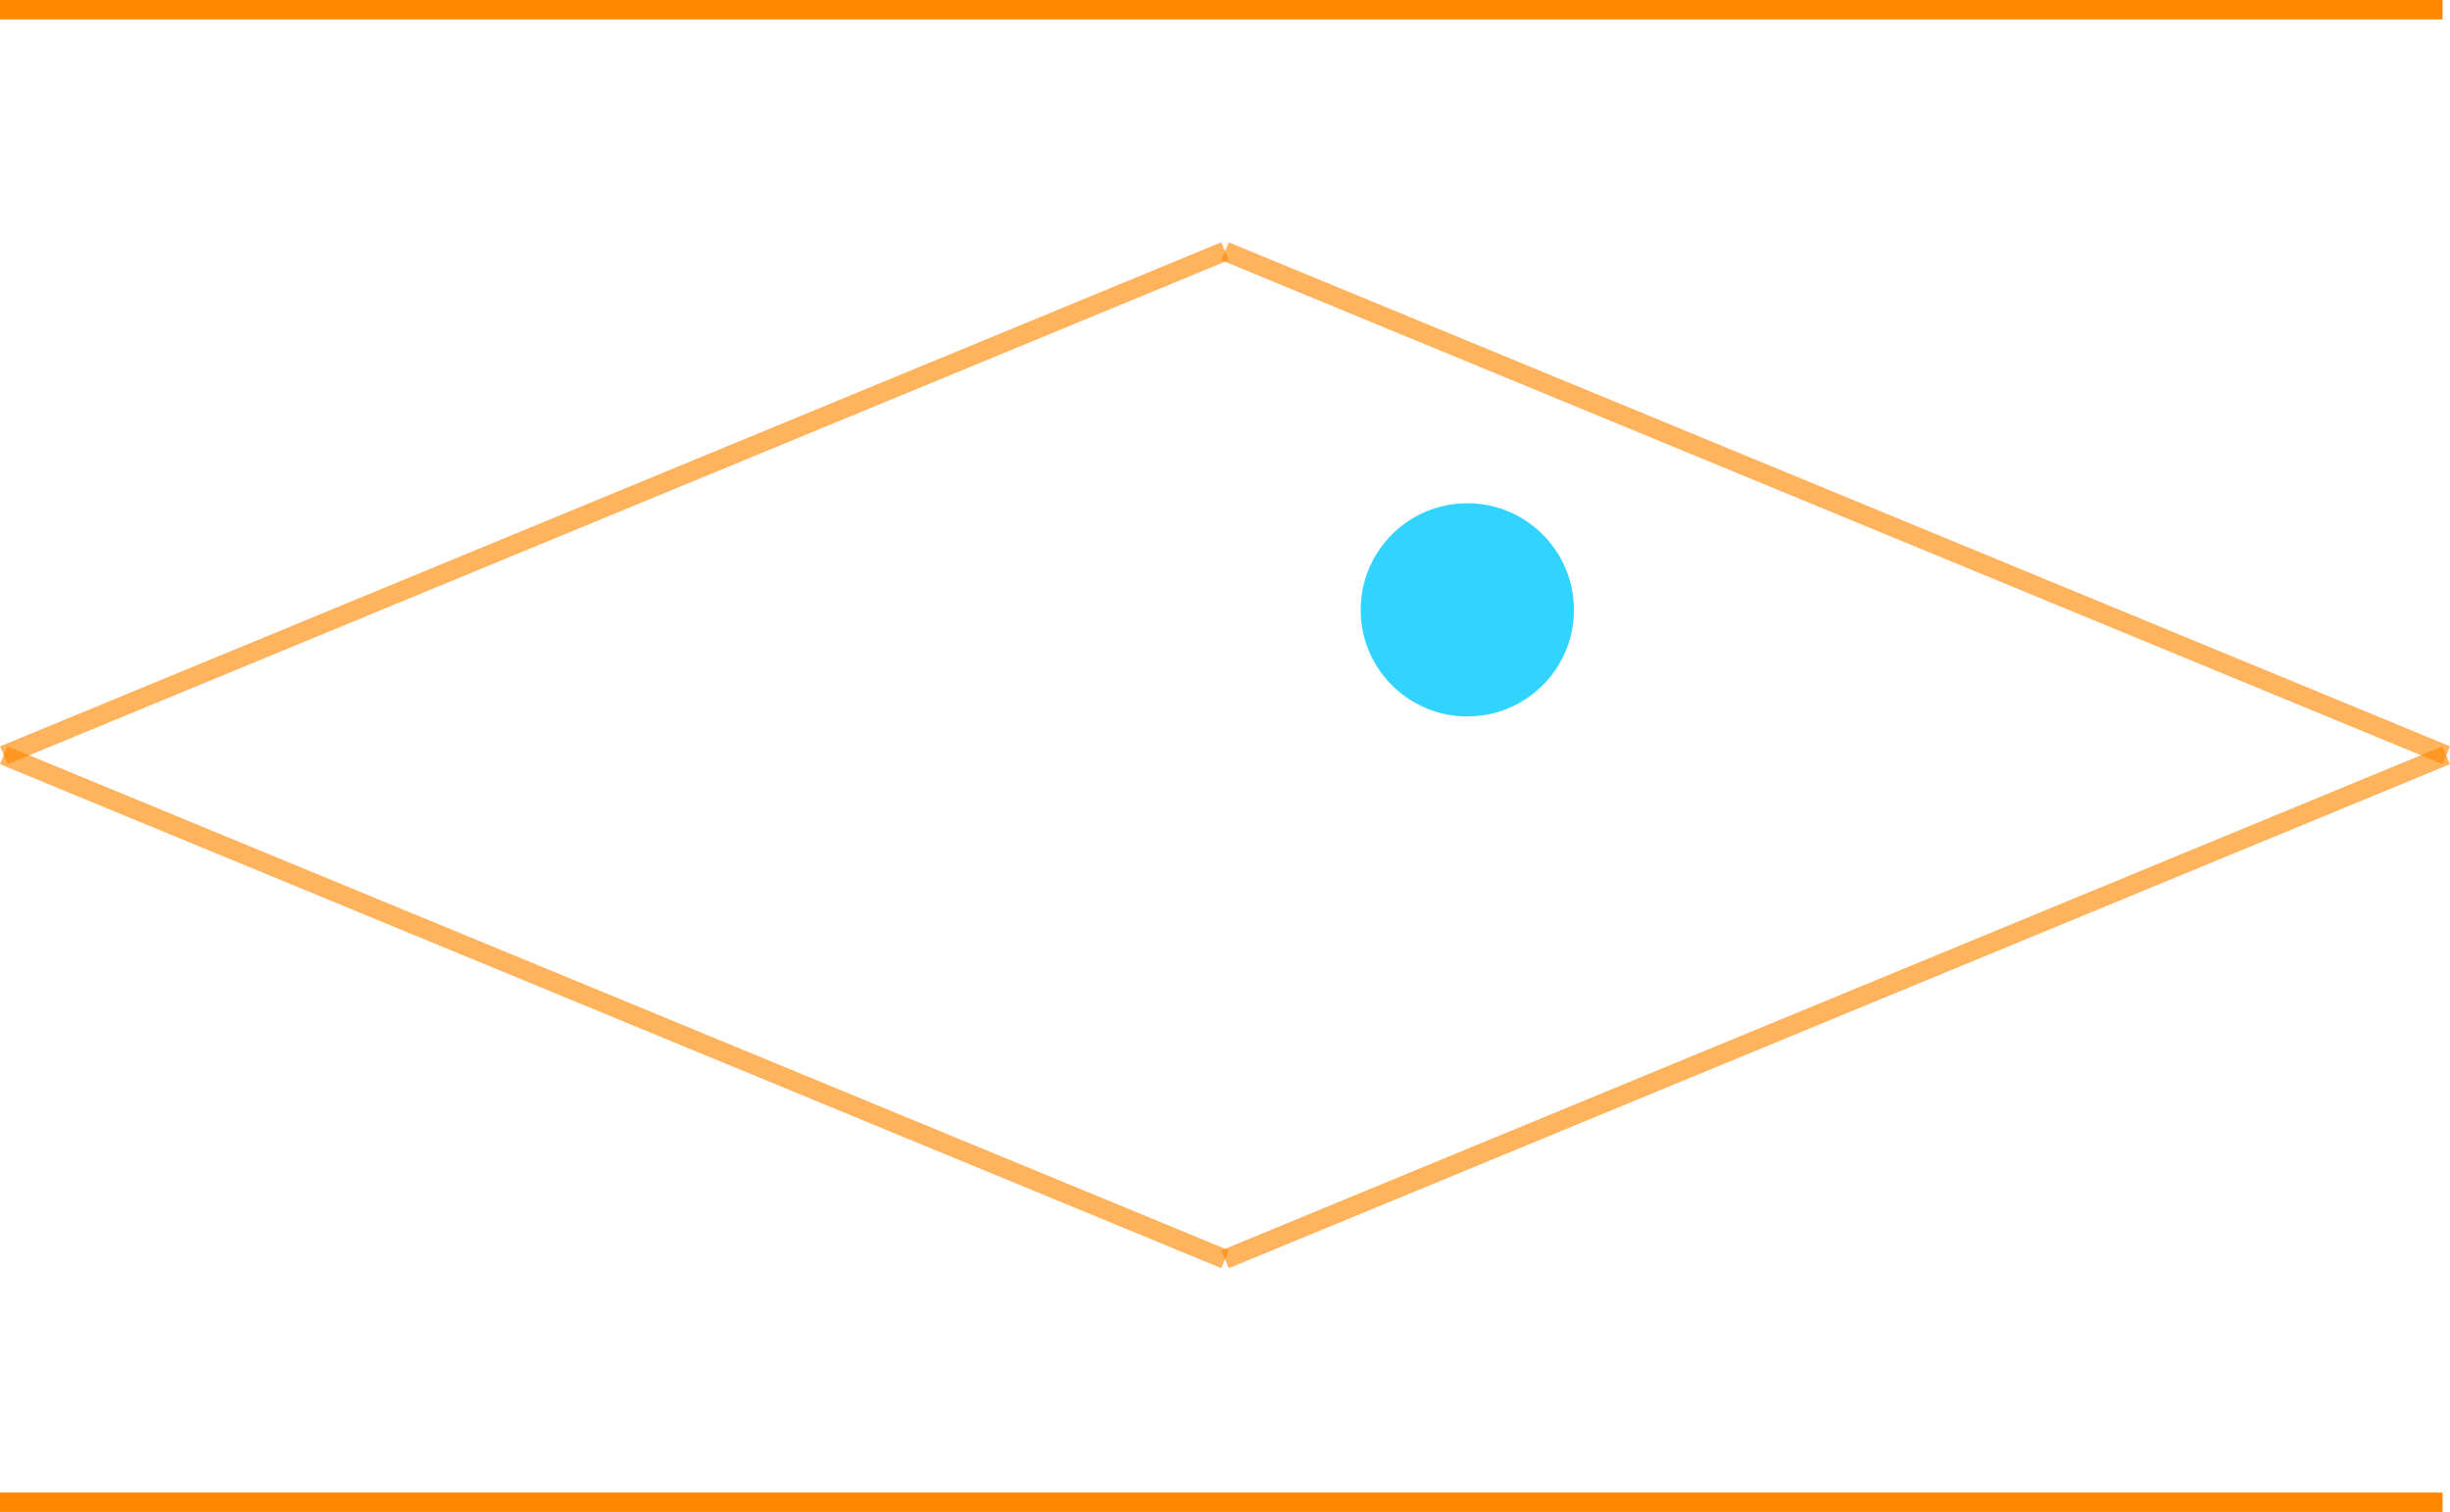 <svg width="126.382" height="78" viewBox="0 0 126.382 78" fill="none" xmlns="http://www.w3.org/2000/svg" xmlns:xlink="http://www.w3.org/1999/xlink">
	<desc>
			Created with Pixso.
	</desc>
	<defs>
		<clipPath id="clip22_470">
			<rect id="logo" width="126.382" height="52.929" transform="translate(0 12.5)" fill="white" fill-opacity="0"/>
		</clipPath>
	</defs>
	<g clip-path="url(#clip22_470)">
		<line id="Линия 1" x1="126.19" y1="38.962" x2="63.191" y2="12.962" stroke="#FF8800" stroke-opacity="0.635" stroke-width="1"/>
		<line id="Линия 2" x1="63.193" y1="64.967" x2="126.19" y2="38.962" stroke="#FF8800" stroke-opacity="0.635" stroke-width="1"/>
		<line id="Линия 3" x1="63.191" y1="64.962" x2="0.191" y2="38.962" stroke="#FF8800" stroke-opacity="0.635" stroke-width="1"/>
		<line id="Линия 4" x1="0.197" y1="38.965" x2="63.191" y2="12.962" stroke="#FF8800" stroke-opacity="0.635" stroke-width="1"/>
		<circle id="Эллипс 1" r="5.5" transform="matrix(0 1 -1 0 75.691 31.462)" fill="#00CAFF" fill-opacity="0.808"/>
	</g>
	<line id="Линия 10" x1="0" y1="77.5" x2="126" y2="77.5" stroke="#FF8800" stroke-opacity="1" stroke-width="1"/>
	<line id="Линия 11" x1="0" y1="0.5" x2="126" y2="0.5" stroke="#FF8800" stroke-opacity="1" stroke-width="1"/>
</svg>
